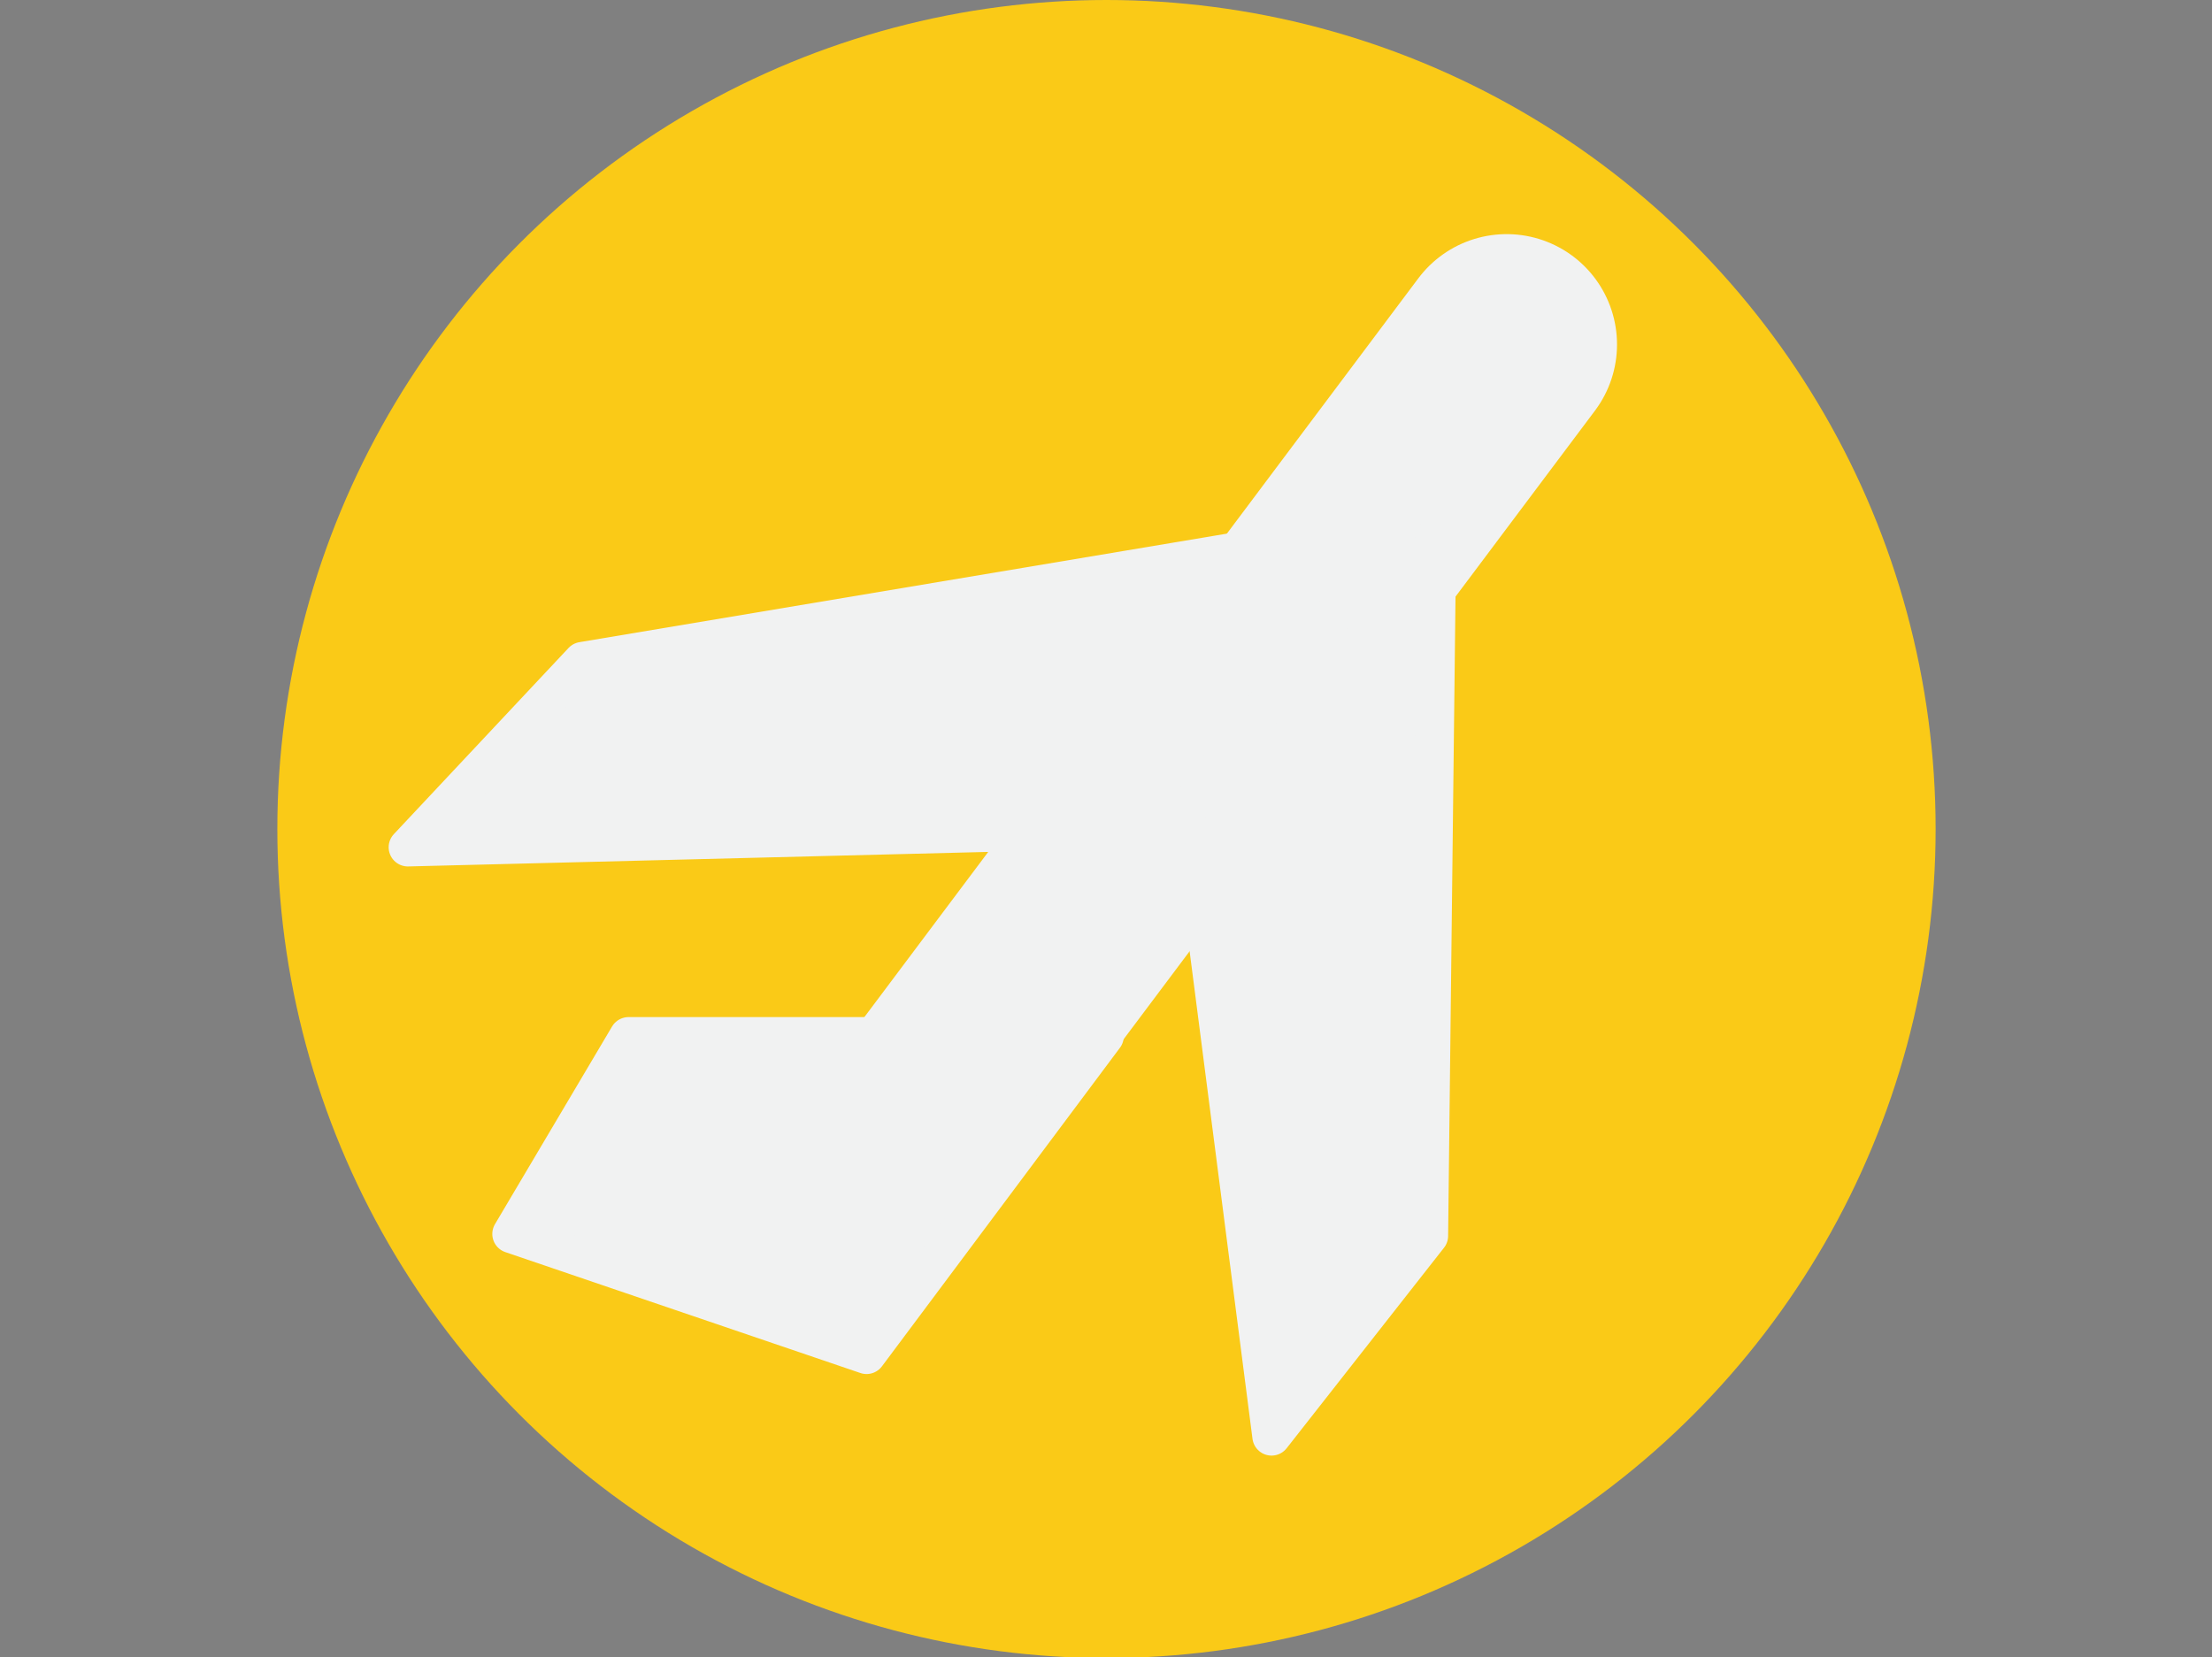 <?xml version="1.0" encoding="utf-8"?>
<!-- Generator: Adobe Illustrator 18.0.0, SVG Export Plug-In . SVG Version: 6.00 Build 0)  -->
<!DOCTYPE svg PUBLIC "-//W3C//DTD SVG 1.1//EN" "http://www.w3.org/Graphics/SVG/1.1/DTD/svg11.dtd">
<svg version="1.1" id="Layer_1" xmlns="http://www.w3.org/2000/svg" xmlns:xlink="http://www.w3.org/1999/xlink" x="0px" y="0px"
	 viewBox="0 0 230.5 172.7" enable-background="new 0 0 230.5 172.7" xml:space="preserve">
<rect x="0" y="0" width="230.5" height="172.7" fill="#808080" stroke="none"/>
<g>
	<path fill="#FFFFFF" d="M-1492.8,146.9l11.9-12.2l-4.7,2c4.7-2,12.1-19.6,12.1-19.6h-5.4c4-5.4,14.2-26.3,14.2-26.3
		c-2,0.7-10.1,2-10.1,2c10.1-6.7,20.2-25.6,20.2-25.6s4.7,12.8,8.8,14.2c4,1.3-4,2-4,2l5.2,7.4l4.9-7.4c0,0,5.4,13.5,10.1,15.5
		l-7.4-0.7l7.4,12.8l-3.9-1l9.7,11.2l-5.5,0.7l3.5,6.2"/>
	<path d="M-1492.8,146.9l5.8-6.3l5.8-6.2l0.5,0.7l-4.7,2.1l-0.4-1c0.4-0.2,0.7-0.4,1-0.7c0.3-0.3,0.7-0.6,1-1
		c0.6-0.7,1.2-1.5,1.7-2.3c1-1.6,2-3.3,2.9-5c1.8-3.4,3.4-6.9,4.9-10.5l0.9,1.4l-5.4,0.1l-2.1,0l1.2-1.7c1.4-1.9,2.6-4.1,3.8-6.3
		c1.2-2.2,2.3-4.4,3.4-6.6c2.2-4.4,4.5-8.9,6.6-13.4l1.6,1.9c-0.5,0.2-0.9,0.3-1.4,0.4l-1.3,0.3l-2.6,0.5c-1.7,0.3-3.4,0.6-5.1,0.9
		l-5.9,1l4.9-3.6l1.6-1.2c0.5-0.4,1-0.9,1.5-1.3c0.5-0.4,1-0.9,1.4-1.4c0.5-0.5,0.9-0.9,1.4-1.4l1.3-1.5l1.3-1.5
		c0.4-0.5,0.8-1.1,1.3-1.6c0.4-0.5,0.8-1.1,1.2-1.6c1.6-2.2,3.1-4.4,4.6-6.7c0.7-1.1,1.4-2.3,2.1-3.5c0.7-1.2,1.4-2.3,2-3.5l1.6-2.9
		l1.1,3.1c0.3,0.9,0.7,1.8,1.1,2.7c0.4,0.9,0.8,1.8,1.2,2.7c0.4,0.9,0.8,1.7,1.3,2.6c0.5,0.8,0.9,1.7,1.5,2.4
		c0.3,0.4,0.5,0.8,0.8,1.1c0.3,0.4,0.6,0.7,0.9,1c0.1,0.2,0.3,0.3,0.4,0.4c0.1,0.1,0.3,0.3,0.4,0.3c0.1,0,0.1,0.1,0.2,0.1l0.1,0.1
		l0.2,0.1l0.2,0.1l0.3,0.1c0.2,0.1,0.3,0.2,0.5,0.3c0.1,0.1,0.2,0.2,0.3,0.3c0.1,0.1,0.2,0.2,0.2,0.2l0.1,0.1c0,0.1,0.1,0.2,0.1,0.2
		c0.1,0.2,0.1,0.3,0.2,0.6c0,0.2,0,0.5-0.1,0.7c-0.1,0.2-0.1,0.3-0.3,0.5c-0.1,0.1-0.1,0.2-0.2,0.3c-0.3,0.3-0.5,0.4-0.7,0.5
		c-0.2,0.1-0.3,0.1-0.5,0.2c-0.6,0.2-1.1,0.3-1.7,0.4c-1.1,0.2-2,0.3-3.1,0.4l1.1-2.2l5.1,7.5l-2.3,0l5-7.4l1.4-2l0.9,2.3
		c0.6,1.4,1.2,2.8,1.9,4.2c0.7,1.4,1.4,2.8,2.1,4.1c0.4,0.7,0.8,1.3,1.2,2c0.2,0.3,0.4,0.6,0.6,0.9c0.2,0.3,0.4,0.6,0.6,0.9l0.7,0.9
		l0.7,0.8c0.2,0.3,0.5,0.4,0.8,0.7c0.3,0.2,0.5,0.3,0.8,0.5l3.7,2.5l-4.2-0.4l-7.4-0.8l1-1.5l7.2,12.9l0.9,1.6l-1.8-0.5l-3.9-1.1
		l0.7-1.1l9.5,11.5l0.4,0.5l-0.6,0.1l-5.5,0.6l0.2-0.3l3.4,6.3l-3.7-6.1l-0.2-0.3l0.3-0.1l5.5-0.9l-0.2,0.6l-10-11l-1.5-1.6l2.2,0.5
		l3.9,0.9l-0.9,1.1l-7.6-12.7l-1-1.7l2,0.2l7.4,0.6l-0.5,2.1c-0.4-0.2-0.9-0.4-1.2-0.7c-0.3-0.3-0.7-0.5-1-0.8l-0.9-0.9l-0.8-1
		c-0.3-0.3-0.5-0.7-0.7-1c-0.2-0.3-0.5-0.7-0.7-1c-0.5-0.7-0.9-1.4-1.3-2c-0.8-1.4-1.6-2.8-2.3-4.2c-0.7-1.4-1.4-2.9-2-4.4l2.3,0.2
		l-4.9,7.5l-1.1,1.7l-1.2-1.6l-5.2-7.4l-1.4-2l2.5-0.2c0.9-0.1,1.9-0.2,2.8-0.4c0.4-0.1,0.9-0.2,1.2-0.3c0.1,0,0.1-0.1,0.2-0.1
		c0,0,0.1,0-0.1,0.1c0,0-0.1,0.1-0.1,0.1c-0.1,0.1-0.1,0.2-0.2,0.3c0,0.1-0.1,0.3-0.1,0.5c0,0.2,0,0.3,0.1,0.4
		c0,0.1,0.1,0.1,0.1,0.1l0,0.1c0,0,0.1,0.1,0.1,0.1c0,0,0,0,0,0c-0.1-0.1-0.6-0.2-1.3-0.6c-0.3-0.2-0.6-0.4-0.8-0.5
		c-0.2-0.2-0.5-0.4-0.7-0.6c-0.4-0.4-0.8-0.8-1.1-1.3c-0.4-0.4-0.7-0.9-0.9-1.3c-0.6-0.9-1.1-1.8-1.6-2.7c-0.5-0.9-1-1.8-1.4-2.7
		c-0.4-0.9-0.9-1.8-1.3-2.8c-0.4-0.9-0.8-1.9-1.1-2.8l2.7,0.2c-0.7,1.2-1.4,2.4-2.1,3.6c-0.7,1.2-1.4,2.4-2.2,3.5
		c-1.5,2.3-3.1,4.6-4.7,6.9c-0.4,0.6-0.8,1.1-1.3,1.7c-0.4,0.5-0.8,1.1-1.3,1.6l-1.4,1.6l-1.4,1.6c-0.5,0.5-1,1-1.5,1.5
		c-0.5,0.5-1,1-1.5,1.5c-0.5,0.5-1.1,1-1.6,1.4l-1.8,1.3l-1-2.6c1.7-0.3,3.4-0.6,5.1-0.9l2.5-0.5l1.2-0.3c0.4-0.1,0.8-0.2,1.1-0.3
		l3-0.9l-1.4,2.8c-2.2,4.5-4.5,8.9-6.8,13.3c-1.2,2.2-2.4,4.4-3.6,6.6c-0.6,1.1-1.3,2.2-1.9,3.2c-0.3,0.5-0.7,1.1-1,1.6
		c-0.3,0.5-0.7,1.1-1.1,1.6l-0.9-1.7l5.4,0.1l1.5,0l-0.6,1.4c-1.6,3.6-3.4,7.1-5.3,10.5c-1,1.7-2,3.4-3.2,5
		c-0.6,0.8-1.2,1.6-1.9,2.3c-0.3,0.4-0.7,0.7-1.1,1.1c-0.4,0.3-0.9,0.6-1.4,0.9l-0.4-1l4.8-1.9l2.1-0.8l-1.6,1.5l-6.1,6
		L-1492.8,146.9z"/>
</g>
<g>
	<path fill="#FFFFFF" d="M-1509.6,152.2c0,0,247-82.8,450-64.4c3.1,0.3,17.1-44.3,17.1-44.3c1,0.3,13.2,8.6,13.2,8.6l19.5-30.5
		c4.6,0.7,26.1,45.2,26.1,45.2l11.3-11.9c0,0,17.4,52.9,28.8,57c27.7,10.1,49.4,22.4,70.5,40.1"/>
	<path d="M-1509.6,152.2c9.9-3.5,19.9-6.7,30-9.8c10.1-3.1,20.1-6.1,30.3-9c5.1-1.5,10.1-2.8,15.2-4.3l15.3-4.1
		c10.2-2.7,20.4-5.2,30.6-7.7c10.2-2.5,20.5-4.8,30.8-7.1c5.2-1.1,10.3-2.2,15.5-3.3l15.5-3.1l15.5-2.9l15.6-2.8
		c5.2-0.9,10.4-1.7,15.6-2.5l7.8-1.2l7.8-1.1c5.2-0.8,10.4-1.5,15.7-2.2c5.2-0.7,10.5-1.4,15.7-2l15.7-1.8l15.8-1.5
		c5.2-0.5,10.5-0.9,15.8-1.3l7.9-0.6c2.6-0.2,5.3-0.3,7.9-0.4l7.9-0.4c2.6-0.1,5.3-0.3,7.9-0.4l15.8-0.5c10.6-0.1,21.1-0.2,31.7,0.1
		l7.9,0.2l7.9,0.4l7.9,0.4l4,0.2l4,0.3l7.9,0.6l4,0.3l2,0.2l1,0.1l0.5,0c-0.2,0,0.7,0-0.5,0l0.1,0c0.1,0-0.4,0-0.6,0.1
		c-0.2,0-0.6,0.3-0.5,0.3c-0.4,0.3-0.1,0.1-0.1,0c0.1-0.1,0.3-0.4,0.4-0.6c0.3-0.5,0.6-1,0.8-1.6c0.5-1.1,1.1-2.3,1.5-3.5
		c1-2.4,1.9-4.8,2.8-7.2c3.6-9.8,7-19.7,10.2-29.7l0.9-2.7l2.5,0.9c0.2,0.1,0.4,0.2,0.6,0.2l0.3,0.1l0.1,0.1l0.5,0.3l0.9,0.6
		l1.7,1.1l3.3,2.2l6.6,4.5l-3.8,0.8l19.7-30.4l0.9-1.4l1.6,0.3c0.2,0,0.5,0.1,0.7,0.2c0.2,0.1,0.3,0.1,0.5,0.2
		c0.3,0.2,0.5,0.3,0.7,0.4c0.4,0.3,0.6,0.5,0.9,0.8c0.5,0.5,0.9,1,1.3,1.4c0.7,0.9,1.4,1.9,2,2.8c1.3,1.9,2.4,3.8,3.5,5.7
		c2.2,3.8,4.3,7.7,6.4,11.6c4.1,7.8,8,15.6,11.8,23.6l-3.4-0.5l11.4-11.8l2.3-2.4l1,3.1c1.9,5.7,3.9,11.5,6,17.2
		c2.1,5.7,4.4,11.3,6.8,16.9c1.2,2.8,2.5,5.5,3.9,8.2c1.4,2.7,2.8,5.3,4.4,7.8c0.8,1.2,1.7,2.4,2.6,3.5c0.9,1.1,2,2.1,3.1,2.7
		c0.5,0.3,1.3,0.6,2,0.8l2.1,0.8c1.4,0.5,2.8,1.1,4.3,1.7c1.4,0.6,2.8,1.2,4.2,1.8c1.4,0.6,2.8,1.2,4.2,1.9c2.8,1.3,5.5,2.6,8.3,3.9
		l4.1,2.1l4,2.2c2.7,1.5,5.3,3,7.9,4.6c2.6,1.6,5.2,3.2,7.7,4.9c1.3,0.8,2.5,1.7,3.8,2.6c1.2,0.9,2.5,1.8,3.7,2.7
		c2.5,1.8,4.9,3.7,7.2,5.6l3.5,2.9l3.5,3l-3.6-2.8l-3.6-2.8c-2.4-1.8-4.9-3.6-7.4-5.3c-1.2-0.9-2.5-1.7-3.8-2.5
		c-1.3-0.8-2.5-1.7-3.8-2.5c-2.6-1.6-5.2-3.2-7.8-4.7c-2.6-1.5-5.3-3-8-4.4l-4.1-2.1l-4.1-2c-2.8-1.3-5.5-2.5-8.3-3.7
		c-1.4-0.6-2.8-1.2-4.2-1.7c-1.4-0.6-2.8-1.1-4.2-1.7c-1.4-0.5-2.8-1.1-4.3-1.6l-2.2-0.8c-0.7-0.3-1.4-0.4-2.2-0.9
		c-0.4-0.2-0.8-0.4-1.1-0.7c-0.4-0.2-0.7-0.5-1-0.8l-0.9-0.8l-0.8-0.9c-1.1-1.2-2-2.4-2.9-3.7c-3.6-5.1-6.3-10.7-8.9-16.2
		c-2.6-5.6-5-11.2-7.2-16.9c-2.3-5.7-4.4-11.4-6.4-17.2l3.3,0.7l-11.2,12l-2.1,2.2l-1.4-2.8c-3.9-7.8-7.9-15.6-12-23.2
		c-2.1-3.8-4.2-7.6-6.4-11.3c-1.1-1.8-2.2-3.7-3.4-5.4c-0.6-0.9-1.2-1.7-1.8-2.5c-0.3-0.4-0.6-0.7-0.9-1c-0.1-0.1-0.3-0.2-0.3-0.3
		c0,0-0.1-0.1,0,0c0,0,0,0,0.1,0c0.1,0,0.2,0.1,0.3,0.1l2.5-1.1l-19.4,30.6l-1.5,2.3l-2.3-1.5l-6.5-4.4l-3.3-2.1l-1.6-1l-0.8-0.5
		l-0.3-0.2l-0.1,0c0,0,0,0,0,0c0,0,0.1,0,0.1,0l3.4-1.8c-3.2,10.1-6.4,20.1-10,30.1c-0.9,2.5-1.9,5-2.9,7.5
		c-0.5,1.2-1.1,2.5-1.7,3.8c-0.3,0.6-0.6,1.3-1,1.9c-0.2,0.3-0.4,0.7-0.7,1.1c-0.3,0.4-0.5,0.8-1.4,1.4c0,0-0.5,0.3-0.7,0.4
		c-0.2,0.1-0.8,0.2-0.8,0.2l-0.1,0c-1.2,0-0.4,0-0.7,0l-0.5,0l-1-0.1l-2-0.1l-3.9-0.3l-7.8-0.6l-3.9-0.3l-3.9-0.2l-7.8-0.3l-7.8-0.3
		l-7.9-0.1c-10.5-0.3-21-0.1-31.4,0l-15.7,0.5c-2.6,0.1-5.2,0.2-7.9,0.3l-7.9,0.4c-2.6,0.1-5.2,0.2-7.9,0.4l-7.8,0.6
		c-5.2,0.4-10.5,0.7-15.7,1.2l-15.7,1.4l-15.7,1.6c-5.2,0.6-10.4,1.2-15.6,1.8c-5.2,0.6-10.4,1.3-15.6,2l-7.8,1.1l-7.8,1.2
		c-5.2,0.8-10.4,1.5-15.6,2.4l-15.5,2.5l-15.5,2.7l-15.5,2.9c-5.2,1-10.3,2-15.5,3c-10.3,2.1-20.6,4.2-30.9,6.4
		c-10.3,2.2-20.5,4.6-30.7,7l-15.3,3.7c-5.1,1.3-10.2,2.5-15.3,3.8c-10.2,2.6-20.3,5.3-30.5,8.1
		C-1489.5,146.3-1499.6,149.1-1509.6,152.2z"/>
</g>
<circle fill="#FACA17" cx="-179.2" cy="-193.2" r="86.4"/>
<circle fill="#FACA17" cx="115.3" cy="-193.2" r="86.4"/>
<circle fill="#FACA17" cx="395.2" cy="-193.2" r="86.4"/>
<circle fill="#FACA17" cx="674.5" cy="-193.2" r="86.4"/>
<circle fill="#FACA17" cx="955" cy="-193.2" r="86.4"/>
<circle fill="#FACA17" cx="1251.4" cy="-193.2" r="86.4"/>
<circle fill="#FACA17" cx="1251.4" cy="86.4" r="86.4"/>
<circle fill="#FACA17" cx="955" cy="86.4" r="86.4"/>
<circle fill="#FACA17" cx="671.8" cy="86.4" r="86.4"/>
<circle fill="#FACA17" cx="395.2" cy="86.4" r="86.4"/>
<circle fill="#FACA17" cx="115.3" cy="86.4" r="86.4"/>
<polygon fill="#F1F2F2" stroke="#F1F2F2" stroke-width="4" stroke-linecap="round" stroke-linejoin="round" stroke-miterlimit="10" points="
	149.9,42.3 148.9,128.8 132.5,149.7 122.3,70.6 "/>
<g>
	
		<polyline fill="#FACA17" stroke="#F1F2F2" stroke-width="18" stroke-linecap="round" stroke-linejoin="round" stroke-miterlimit="10" points="
		-155.8,-234.4 -224.1,-192.4 -155.8,-153.9 	"/>
	
		<circle fill="#FACA17" stroke="#F1F2F2" stroke-width="18" stroke-linecap="round" stroke-linejoin="round" stroke-miterlimit="10" cx="-155.8" cy="-234.4" r="14.9"/>
	
		<circle fill="#FACA17" stroke="#F1F2F2" stroke-width="18" stroke-linecap="round" stroke-linejoin="round" stroke-miterlimit="10" cx="-224.1" cy="-190.7" r="14.9"/>
	
		<circle fill="#FACA17" stroke="#F1F2F2" stroke-width="18" stroke-linecap="round" stroke-linejoin="round" stroke-miterlimit="10" cx="-155.8" cy="-153.9" r="14.9"/>
</g>
<line fill="none" stroke="#FACA17" stroke-width="18" stroke-linecap="round" stroke-miterlimit="10" x1="158" y1="35.9" x2="88.2" y2="129"/>
<polyline fill="#F1F2F2" stroke="#F1F2F2" stroke-width="18" stroke-linecap="round" stroke-linejoin="round" stroke-miterlimit="10" points="
	117.2,-241.3 138,-241.3 156.4,-222.3 156.4,-160.8 169.6,-160.8 169.6,-155.8 152,-155.8 151.2,-140 143.4,-140 143.4,-154.9 
	117.2,-154.9 113.4,-154.9 87.2,-154.9 87.2,-140 79.4,-140 78.5,-155.8 61,-155.8 61,-160.8 74.1,-160.8 74.1,-222.3 92.5,-241.3 
	113.4,-241.3 "/>
<line fill="#F1F2F2" stroke="#FACA17" stroke-width="9" stroke-linecap="round" stroke-linejoin="round" stroke-miterlimit="10" x1="92.5" y1="-231.1" x2="138.1" y2="-231.1"/>
<path fill="#F1F2F2" stroke="#FACA17" stroke-width="9" stroke-linecap="round" stroke-linejoin="round" stroke-miterlimit="10" d="
	M115.3-193.2h35.8c0-12-6-24.6-6-24.6s-29.8,0-29.8,0H85.4c0,0-6,12.6-6,24.6C79.4-193.2,115.3-193.2,115.3-193.2z"/>
<circle fill="#FACA17" cx="79.4" cy="-167.3" r="7"/>
<circle fill="#FACA17" cx="151.1" cy="-167.3" r="7"/>
<circle fill="none" stroke="#F1F2F2" stroke-width="18" stroke-miterlimit="10" cx="395.2" cy="-193.2" r="42"/>
<path fill="none" stroke="#F1F2F2" stroke-width="9" stroke-miterlimit="10" d="M419.2-224.8c0,0,113.4-16.1-20,50.6
	c-117.6,58.8-46-12.6-46-12.6"/>
<path fill="none" stroke="#F1F2F2" stroke-width="18" stroke-miterlimit="10" d="M714.9-164.8H634c-6.6,0-12-5.4-12-12v-55
	c0-6.6,5.4-12,12-12h80.9c6.6,0,12,5.4,12,12v55C726.9-170.2,721.5-164.8,714.9-164.8z"/>
<line fill="none" stroke="#F1F2F2" stroke-width="18" stroke-linecap="round" stroke-miterlimit="10" x1="625.6" y1="-140.4" x2="723.4" y2="-140.4"/>
<path fill="none" stroke="#F1F2F2" stroke-width="6" stroke-miterlimit="10" d="M684.2-179.1h-19.5c-3.5,0-6.3-2.9-6.3-6.3v-34.7
	c0-3.5,2.9-6.3,6.3-6.3h19.5c3.5,0,6.3,2.9,6.3,6.3v34.7C690.6-182,687.7-179.1,684.2-179.1z"/>
<circle fill="#F1F2F2" cx="674.5" cy="-186.7" r="3.1"/>
<path fill="#F1F2F2" d="M685.1-191.1h-20.7c-0.4,0-0.8-0.3-0.8-0.8v-28.8c0-0.4,0.3-0.8,0.8-0.8h20.7c0.4,0,0.8,0.3,0.8,0.8v28.8
	C685.9-191.5,685.6-191.1,685.1-191.1z"/>
<g>
	<path fill="#F1F2F2" d="M989-129.5h-68c-3.3,0-5.9-2.6-5.9-5.9v-110.7c0-3.3,2.6-5.9,5.9-5.9h68c3.3,0,5.9,2.6,5.9,5.9v110.7
		C994.9-132.2,992.3-129.5,989-129.5z"/>
	<path fill="#F1F2F2" d="M982-240.3h-53.8c-3.3,0-5.9-2.6-5.9-5.9v-5.9c0-3.3,2.6-5.9,5.9-5.9H982c3.3,0,5.9,2.6,5.9,5.9v5.9
		C987.9-242.9,985.3-240.3,982-240.3z"/>
	<path fill="#F1F2F2" d="M994.6-126.8h-78.9c-3.3,0-5.9-2.6-5.9-5.9v-5.9c0-3.3,2.6-5.9,5.9-5.9h78.9c3.3,0,5.9,2.6,5.9,5.9v5.9
		C1000.6-129.5,997.9-126.8,994.6-126.8z"/>
	
		<polygon fill="#F1F2F2" stroke="#F1F2F2" stroke-width="4" stroke-linecap="round" stroke-linejoin="round" stroke-miterlimit="10" points="
		956.2,-267 938.5,-255.1 974,-255.1 	"/>
	
		<path fill="#F1F2F2" stroke="#F1F2F2" stroke-width="4" stroke-linecap="round" stroke-linejoin="round" stroke-miterlimit="10" d="
		M956.1-251.1L956.1-251.1c-2.8,0-5.2-2.3-5.2-5.2v-9.5c0-2.8,2.3-5.2,5.2-5.2l0,0c2.8,0,5.2,2.3,5.2,5.2v9.5
		C961.3-253.4,959-251.1,956.1-251.1z"/>
	
		<line fill="none" stroke="#FACA17" stroke-width="6" stroke-linecap="round" stroke-linejoin="round" stroke-miterlimit="10" x1="955.2" y1="-234.1" x2="955.2" y2="-142.4"/>
	
		<line fill="none" stroke="#FACA17" stroke-width="6" stroke-linecap="round" stroke-linejoin="round" stroke-miterlimit="10" x1="925.2" y1="-243.6" x2="984.8" y2="-243.6"/>
	<path fill="none" stroke="#FACA17" stroke-width="6" stroke-miterlimit="10" d="M928.5-191.2h14.9c1.6,0,3-1.3,3-3v-32.8
		c0-1.6-1.3-3-3-3h-14.9c-1.6,0-3,1.3-3,3v32.8C925.5-192.5,926.9-191.2,928.5-191.2z"/>
	<path fill="none" stroke="#FACA17" stroke-width="6" stroke-miterlimit="10" d="M928.4-154.2h14.9c1.6,0,3-1.3,3-3v-21.9
		c0-1.6-1.3-3-3-3h-14.9c-1.6,0-3,1.3-3,3v21.9C925.4-155.6,926.7-154.2,928.4-154.2z"/>
	<path fill="none" stroke="#FACA17" stroke-width="6" stroke-miterlimit="10" d="M966.6-191.2h14.9c1.6,0,3-1.3,3-3v-32.8
		c0-1.6-1.3-3-3-3h-14.9c-1.6,0-3,1.3-3,3v32.8C963.6-192.5,964.9-191.2,966.6-191.2z"/>
	<line fill="none" stroke="#FACA17" stroke-width="6" stroke-miterlimit="10" x1="936" y1="-229.9" x2="936" y2="-190.8"/>
	<line fill="none" stroke="#FACA17" stroke-width="6" stroke-miterlimit="10" x1="925.2" y1="-216" x2="946.4" y2="-216"/>
	<line fill="none" stroke="#FACA17" stroke-width="6" stroke-miterlimit="10" x1="925.4" y1="-202.8" x2="946.6" y2="-202.8"/>
	<line fill="none" stroke="#FACA17" stroke-width="6" stroke-miterlimit="10" x1="974" y1="-229.9" x2="974" y2="-191.2"/>
	<line fill="none" stroke="#FACA17" stroke-width="6" stroke-miterlimit="10" x1="963.6" y1="-216" x2="984.4" y2="-216"/>
	<line fill="none" stroke="#FACA17" stroke-width="6" stroke-miterlimit="10" x1="963.6" y1="-202.8" x2="984.4" y2="-202.8"/>
</g>
<path fill="#F1F2F2" d="M1310.1-152.7h-117.4c-1.7,0-3-1.4-3-3v-65.2c0-1.7,1.4-3,3-3h117.4c1.7,0,3,1.4,3,3v65.2
	C1313.1-154,1311.8-152.7,1310.1-152.7z"/>
<circle fill="#F1F2F2" stroke="#FACA17" stroke-width="9" stroke-miterlimit="10" cx="1251.4" cy="-188.3" r="26.9"/>
<path fill="#FACA17" d="M1306-207.1h-15.8c-1.5,0-2.8-1.3-2.8-2.8v-7.2c0-1.5,1.3-2.8,2.8-2.8h15.8c1.5,0,2.8,1.3,2.8,2.8v7.2
	C1308.8-208.3,1307.5-207.1,1306-207.1z"/>
<path fill="#F1F2F2" d="M1229.5-239.5h-23.9c-1.6,0-2.8,1.3-2.8,2.8v4.7c0,1.6,1.3,2.8,2.8,2.8h23.9c1.6,0,2.8-1.3,2.8-2.8v-4.7
	C1232.4-238.2,1231.1-239.5,1229.5-239.5z"/>
<polyline fill="none" stroke="#F1F2F2" stroke-width="12" stroke-linecap="round" stroke-linejoin="round" stroke-miterlimit="10" points="
	1323.9,86.4 1319,86.4 1179.1,86.4 "/>
<line fill="none" stroke="#F1F2F2" stroke-width="12" stroke-linecap="round" stroke-linejoin="round" stroke-miterlimit="10" x1="1290.2" y1="25.2" x2="1212.9" y2="147.6"/>
<line fill="none" stroke="#F1F2F2" stroke-width="12" stroke-linecap="round" stroke-linejoin="round" stroke-miterlimit="10" x1="1293.5" y1="145.2" x2="1209.3" y2="27.5"/>
<polyline fill="none" stroke="#F1F2F2" stroke-width="9" stroke-linecap="round" stroke-linejoin="round" stroke-miterlimit="10" points="
	1242.9,74.6 1260.8,71.6 1276.3,87.8 1268.8,110.7 1234.8,112.9 1219.2,86.4 1231.4,58.4 1271.5,54.7 1302.7,86.4 1281.9,129 
	1222.7,132 1198.7,86.4 1221.6,44.7 1281.4,39 1326.2,86.4 1294.5,147.6 1210.8,150.4 1177.1,86.4 1207.3,25.5 1292.2,24.2 "/>
<rect x="899.7" y="53.5" fill="none" stroke="#F1F2F2" stroke-width="9" stroke-linecap="round" stroke-linejoin="round" stroke-miterlimit="10" width="110.7" height="77.6"/>
<line fill="none" stroke="#F1F2F2" stroke-width="9" stroke-linecap="round" stroke-linejoin="round" stroke-miterlimit="10" x1="955" y1="132.8" x2="955" y2="160.8"/>
<line fill="none" stroke="#F1F2F2" stroke-width="9" stroke-linecap="round" stroke-linejoin="round" stroke-miterlimit="10" x1="955" y1="132.8" x2="932.1" y2="155.7"/>
<line fill="none" stroke="#F1F2F2" stroke-width="9" stroke-linecap="round" stroke-linejoin="round" stroke-miterlimit="10" x1="955" y1="132.8" x2="977.3" y2="155"/>
<path fill="none" stroke="#F1F2F2" stroke-width="9" stroke-linecap="round" stroke-linejoin="round" stroke-miterlimit="10" d="
	M1007.3,52.9H902.7c-5.6,0-10.1-4.5-10.1-10.1v0c0-5.6,4.5-10.1,10.1-10.1h104.7c5.6,0,10.1,4.5,10.1,10.1v0
	C1017.4,48.3,1012.9,52.9,1007.3,52.9z"/>
<rect x="915" y="87.3" fill="#F1F2F2" width="17.3" height="29.8"/>
<rect x="946.4" y="70" fill="#F1F2F2" width="17.3" height="47.2"/>
<rect x="977.3" y="78.7" fill="#F1F2F2" width="17.3" height="37.2"/>
<path fill="#F1F2F2" d="M688.7,37.5c0,0-5.4-25.8-31.4-15.2c-26,10.6-20.9,27.3-20.9,27.3s-15.2-10.3-21.9,6.9s6.1,16.9,6.1,16.9
	s-4.9,4.4-3.9,12c1,7.6,14.7,16.2,20.9,11.3c0,0-0.5,18.9,26.8,17.2c10.3-0.7,12.3-7.6,12.3-7.6s7.6,10.3,17.2,6.4
	c9.6-3.9,6.9-13.3,6.9-13.3s7.1,4.4,8.8,2.2s2-3.9,1-6.6c0,0,15.7,9.8,21.9-0.5s7.4-18.7-0.2-23.3c0,0,7.1-5.4,1-10.8
	c-1.5-1.7-3.9-0.7-3.9-0.7s9.8-6.6,3.7-14.7s-13.3-7.1-16.7-3.7c0,0,3.2-12.5-6.6-15C695,22.5,692.3,33.3,688.7,37.5z"/>
<path fill="#F1F2F2" d="M633.1,115.3c0,0-2.2-9.7-9.1-4.7c-6.9,5-2.2,8.6-2.2,8.6s-8.9-0.8-7.8,5.3c1.1,6.1,3.6,4.4,3.6,4.4
	s-2.2,2.8,0.8,3.6c3,0.8,2.8-1.1,2.8-1.1s1.1,4.7,4.7,4.7c3.6,0,4.7-3.3,4.7-4.4c0,0,10.5,0,7.5-4.7c-3-4.7-3.6-2.8-3.6-2.8
	s6.4-0.8,6.4-3.6c0-2.8-0.6-4.7-3-4.7s-2.5,0-2.5,0S635.9,112.2,633.1,115.3z"/>
<path fill="#F1F2F2" d="M643.3,150.9c0,0,1.7,5.2,5.2,2.1c3.5-3.1,0.8-4.8,0.8-4.8s4.9,0,4-3.3c-0.9-3.3-2.2-2.2-2.2-2.2
	s1.1-1.6-0.6-1.9c-1.7-0.3-1.5,0.7-1.5,0.7s-0.8-2.5-2.8-2.3s-2.4,2-2.4,2.6c0,0-5.8,0.5-3.9,2.9s2.1,1.3,2.1,1.3s-3.4,0.8-3.3,2.3
	c0.1,1.5,0.5,2.5,1.9,2.4c1.4-0.1,1.4-0.1,1.4-0.1S641.9,152.7,643.3,150.9z"/>
<g>
	<defs>
		<circle id="SVGID_1_" cx="-179.2" cy="86.4" r="86.4"/>
	</defs>
	<clipPath id="SVGID_2_">
		<use xlink:href="#SVGID_1_"  overflow="visible"/>
	</clipPath>
	<circle clip-path="url(#SVGID_2_)" fill="#FACA17" cx="-179.2" cy="86.4" r="86.4"/>
	
		<polygon clip-path="url(#SVGID_2_)" fill="none" stroke="#F1F2F2" stroke-width="9" stroke-linecap="round" stroke-linejoin="round" stroke-miterlimit="10" points="
		-224.3,32.7 -229.3,74.9 -162.4,106.1 -167.8,32.7 	"/>
	
		<path clip-path="url(#SVGID_2_)" fill="none" stroke="#F1F2F2" stroke-width="9" stroke-linecap="round" stroke-linejoin="round" stroke-miterlimit="10" d="
		M-224.3,32.7l61.9,73.4c0,0,12.2,15.8,25.8,5.4s8.1-28.5,27.1-21.2c19,7.2,13.6,30.3,0,33s-28,16.7-22.1,28.5
		c5.9,11.8-10.8,21-10.8,21"/>
	
		<line clip-path="url(#SVGID_2_)" fill="none" stroke="#F1F2F2" stroke-width="9" stroke-linecap="round" stroke-linejoin="round" stroke-miterlimit="10" x1="-167.8" y1="32.7" x2="-229.3" y2="74.9"/>
	
		<path clip-path="url(#SVGID_2_)" fill="none" stroke="#F1F2F2" stroke-width="9" stroke-linecap="round" stroke-linejoin="round" stroke-miterlimit="10" d="
		M-203.5,61.3c0,0,13.5,49.5-42.9,79.2"/>
	
		<polygon clip-path="url(#SVGID_2_)" fill="#F1F2F2" stroke="#F1F2F2" stroke-width="4" stroke-linecap="round" stroke-linejoin="round" stroke-miterlimit="10" points="
		-94.8,81.1 -106.3,75.7 -106.5,106.1 -118,100.7 	"/>
	
		<polygon clip-path="url(#SVGID_2_)" fill="#F1F2F2" stroke="#F1F2F2" stroke-width="4" stroke-linecap="round" stroke-linejoin="round" stroke-miterlimit="10" points="
		-101.8,137.2 -92.4,128.7 -120.4,116.8 -111,108.3 	"/>
	
		<polygon clip-path="url(#SVGID_2_)" fill="#F1F2F2" stroke="#F1F2F2" stroke-width="4" stroke-linecap="round" stroke-linejoin="round" stroke-miterlimit="10" points="
		-120.3,147.7 -112.3,137.9 -141.6,130.1 -133.6,120.4 	"/>
	
		<polygon clip-path="url(#SVGID_2_)" fill="#F1F2F2" stroke="#F1F2F2" stroke-width="4" stroke-linecap="round" stroke-linejoin="round" stroke-miterlimit="10" points="
		-118.6,161.1 -118,148.5 -146.1,159.9 -145.5,147.2 	"/>
</g>
<line fill="none" stroke="#F1F2F2" stroke-width="23" stroke-linecap="round" stroke-miterlimit="10" x1="157" y1="35.9" x2="87.2" y2="129"/>
<polygon fill="#F1F2F2" stroke="#F1F2F2" stroke-width="4" stroke-linecap="round" stroke-linejoin="round" stroke-miterlimit="10" points="
	65.5,108 115.1,108 90.3,141.2 53.3,128.6 "/>
<polygon fill="#F1F2F2" stroke="#F1F2F2" stroke-width="4" stroke-linecap="round" stroke-linejoin="round" stroke-miterlimit="10" points="
	146,54.6 60.7,68.9 42.5,88.3 122.3,86.3 "/>
</svg>
